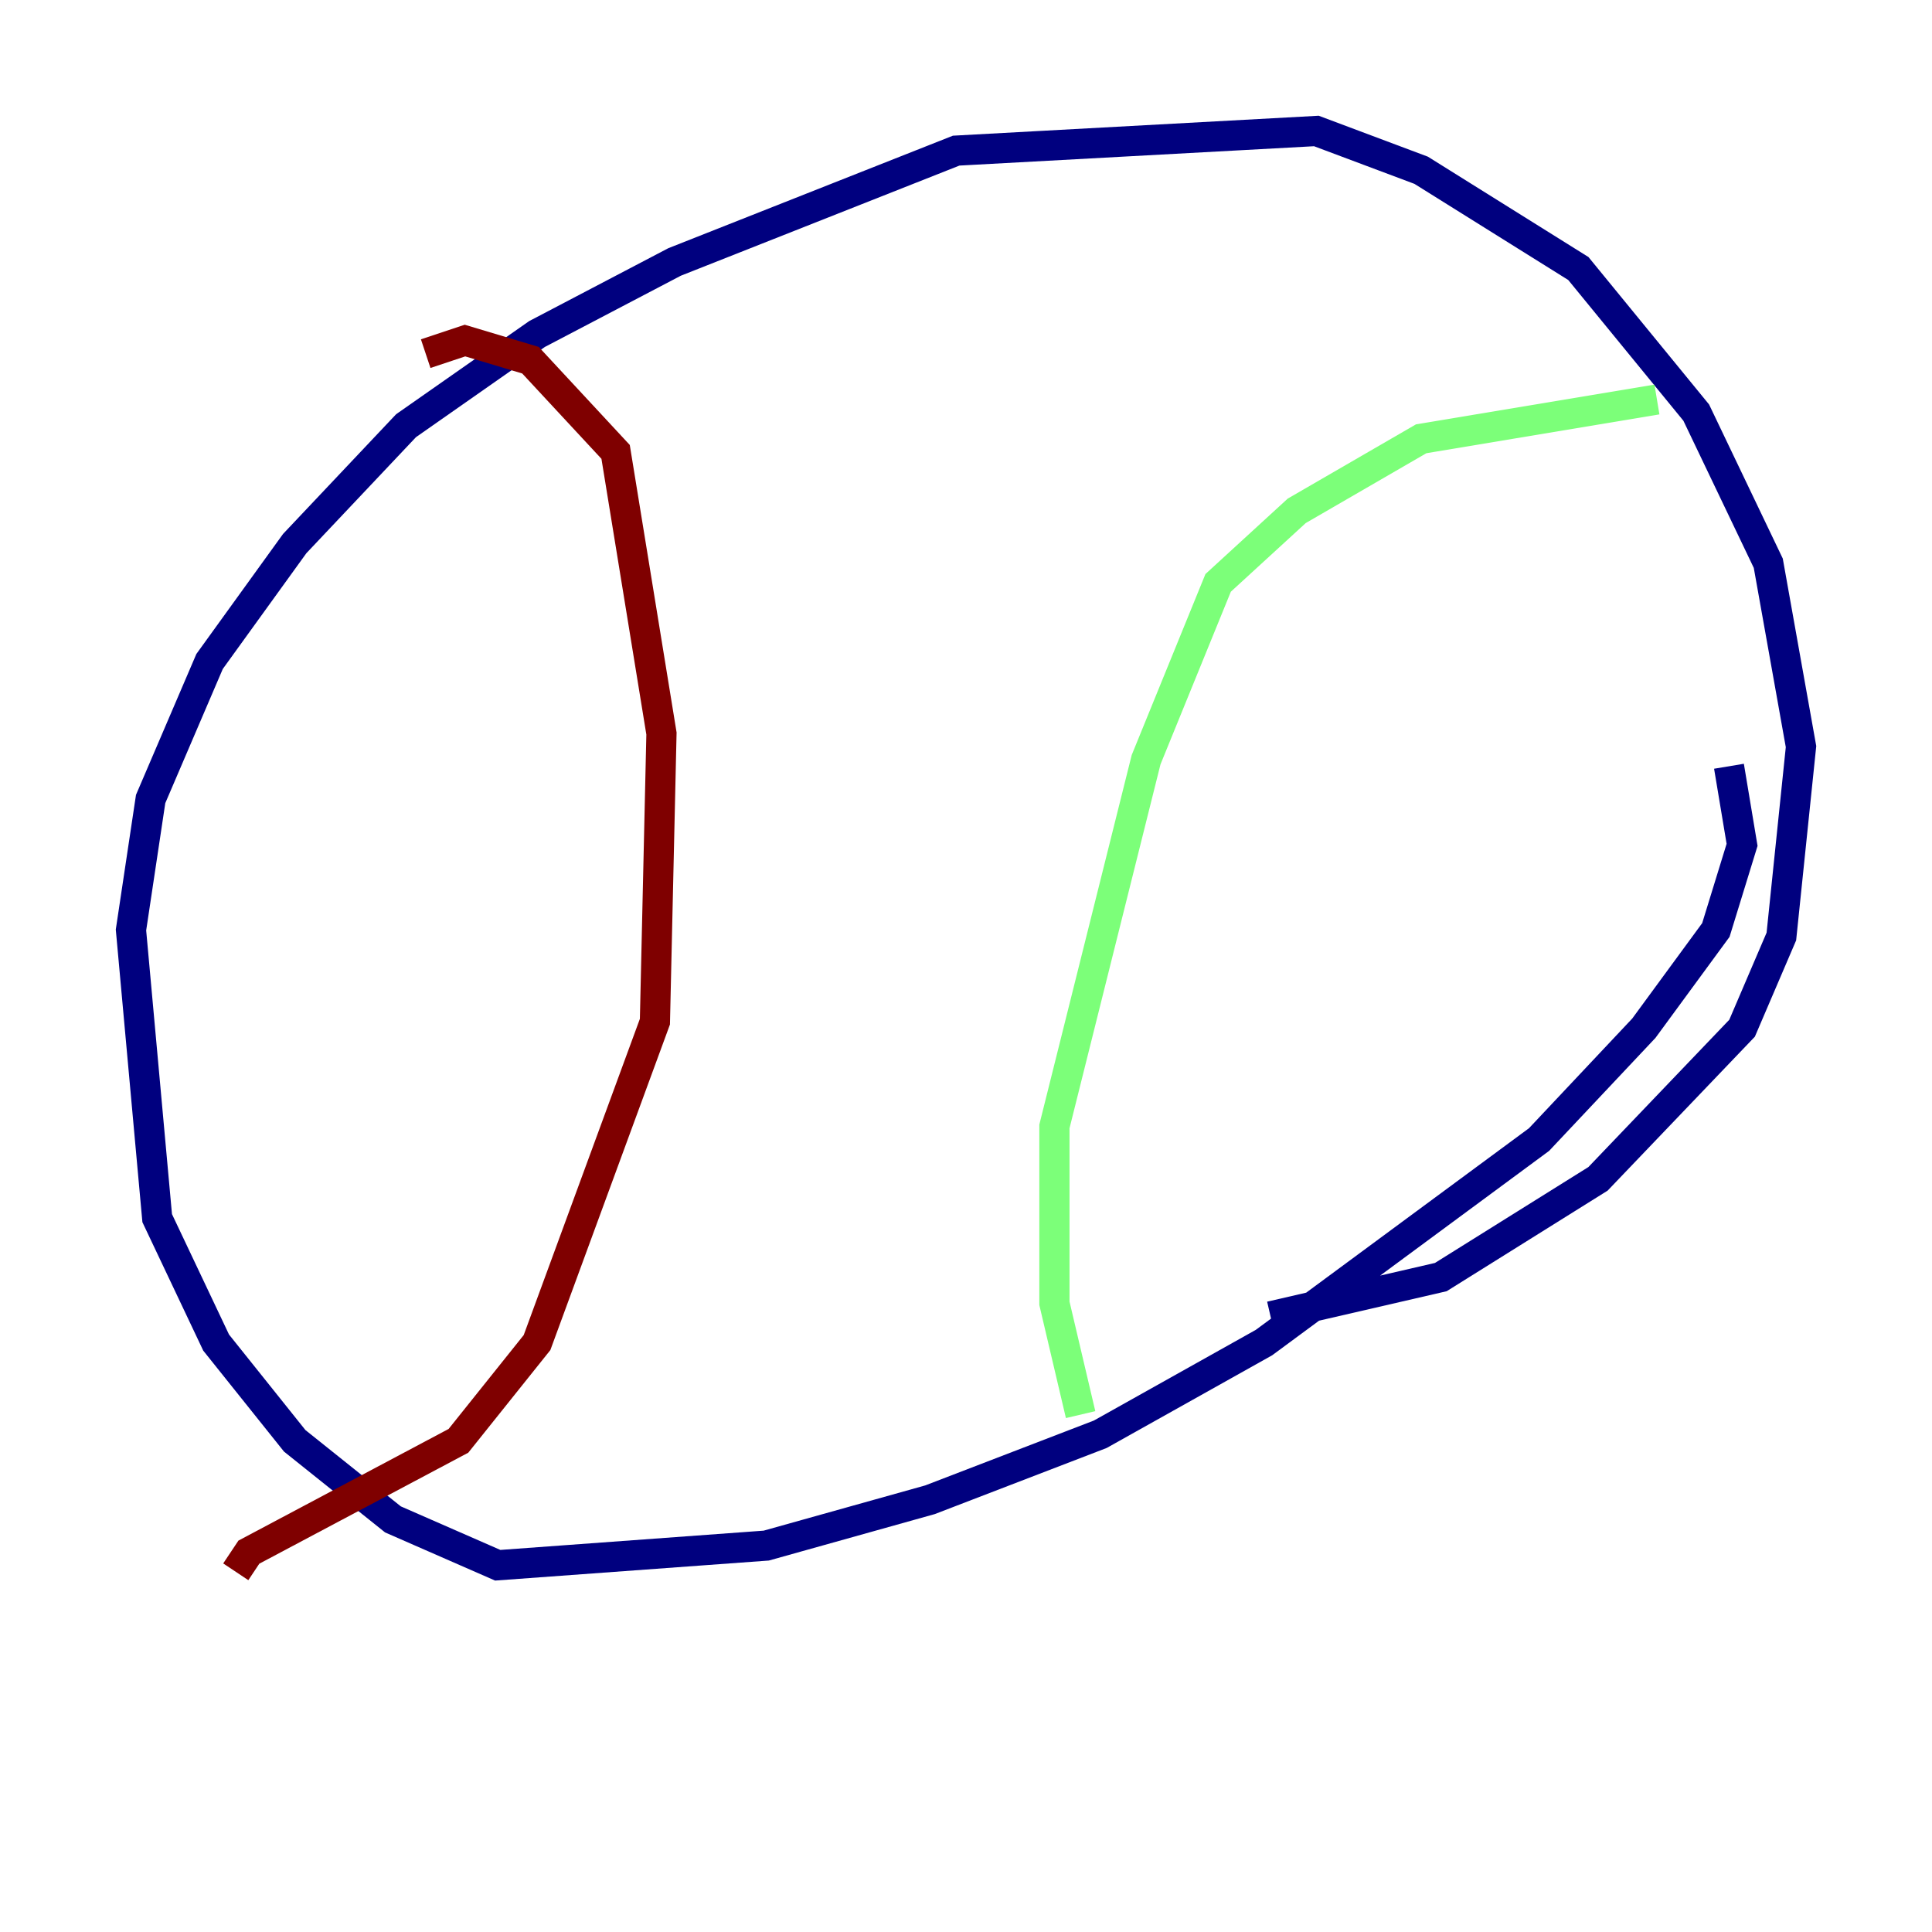 <?xml version="1.0" encoding="utf-8" ?>
<svg baseProfile="tiny" height="128" version="1.2" viewBox="0,0,128,128" width="128" xmlns="http://www.w3.org/2000/svg" xmlns:ev="http://www.w3.org/2001/xml-events" xmlns:xlink="http://www.w3.org/1999/xlink"><defs /><polyline fill="none" points="114.549,50.766 115.417,55.973 113.681,61.614 108.909,68.122 101.966,75.498 83.742,88.949 72.895,95.024 61.614,99.363 50.766,102.4 32.976,103.702 26.034,100.664 19.525,95.458 14.319,88.949 10.414,80.705 8.678,61.614 9.98,52.936 13.885,43.824 19.525,36.014 26.902,28.203 35.58,22.129 44.691,17.356 63.349,9.98 87.214,8.678 94.156,11.281 104.57,17.79 112.38,27.336 117.153,37.315 119.322,49.464 118.02,62.047 115.417,68.122 105.871,78.102 95.458,84.61 84.176,87.214" stroke="#00007f" stroke-width="2" /><polyline fill="none" points="109.776,26.468 94.156,29.071 85.912,33.844 80.705,38.617 75.932,50.332 69.858,74.63 69.858,86.346 71.593,93.722" stroke="#7cff79" stroke-width="2" /><polyline fill="none" points="28.203,23.43 30.807,22.563 35.146,23.864 40.786,29.939 43.824,48.597 43.39,67.688 35.58,88.949 30.373,95.458 16.488,102.834 15.62,104.136" stroke="#7f0000" stroke-width="2" /></svg>